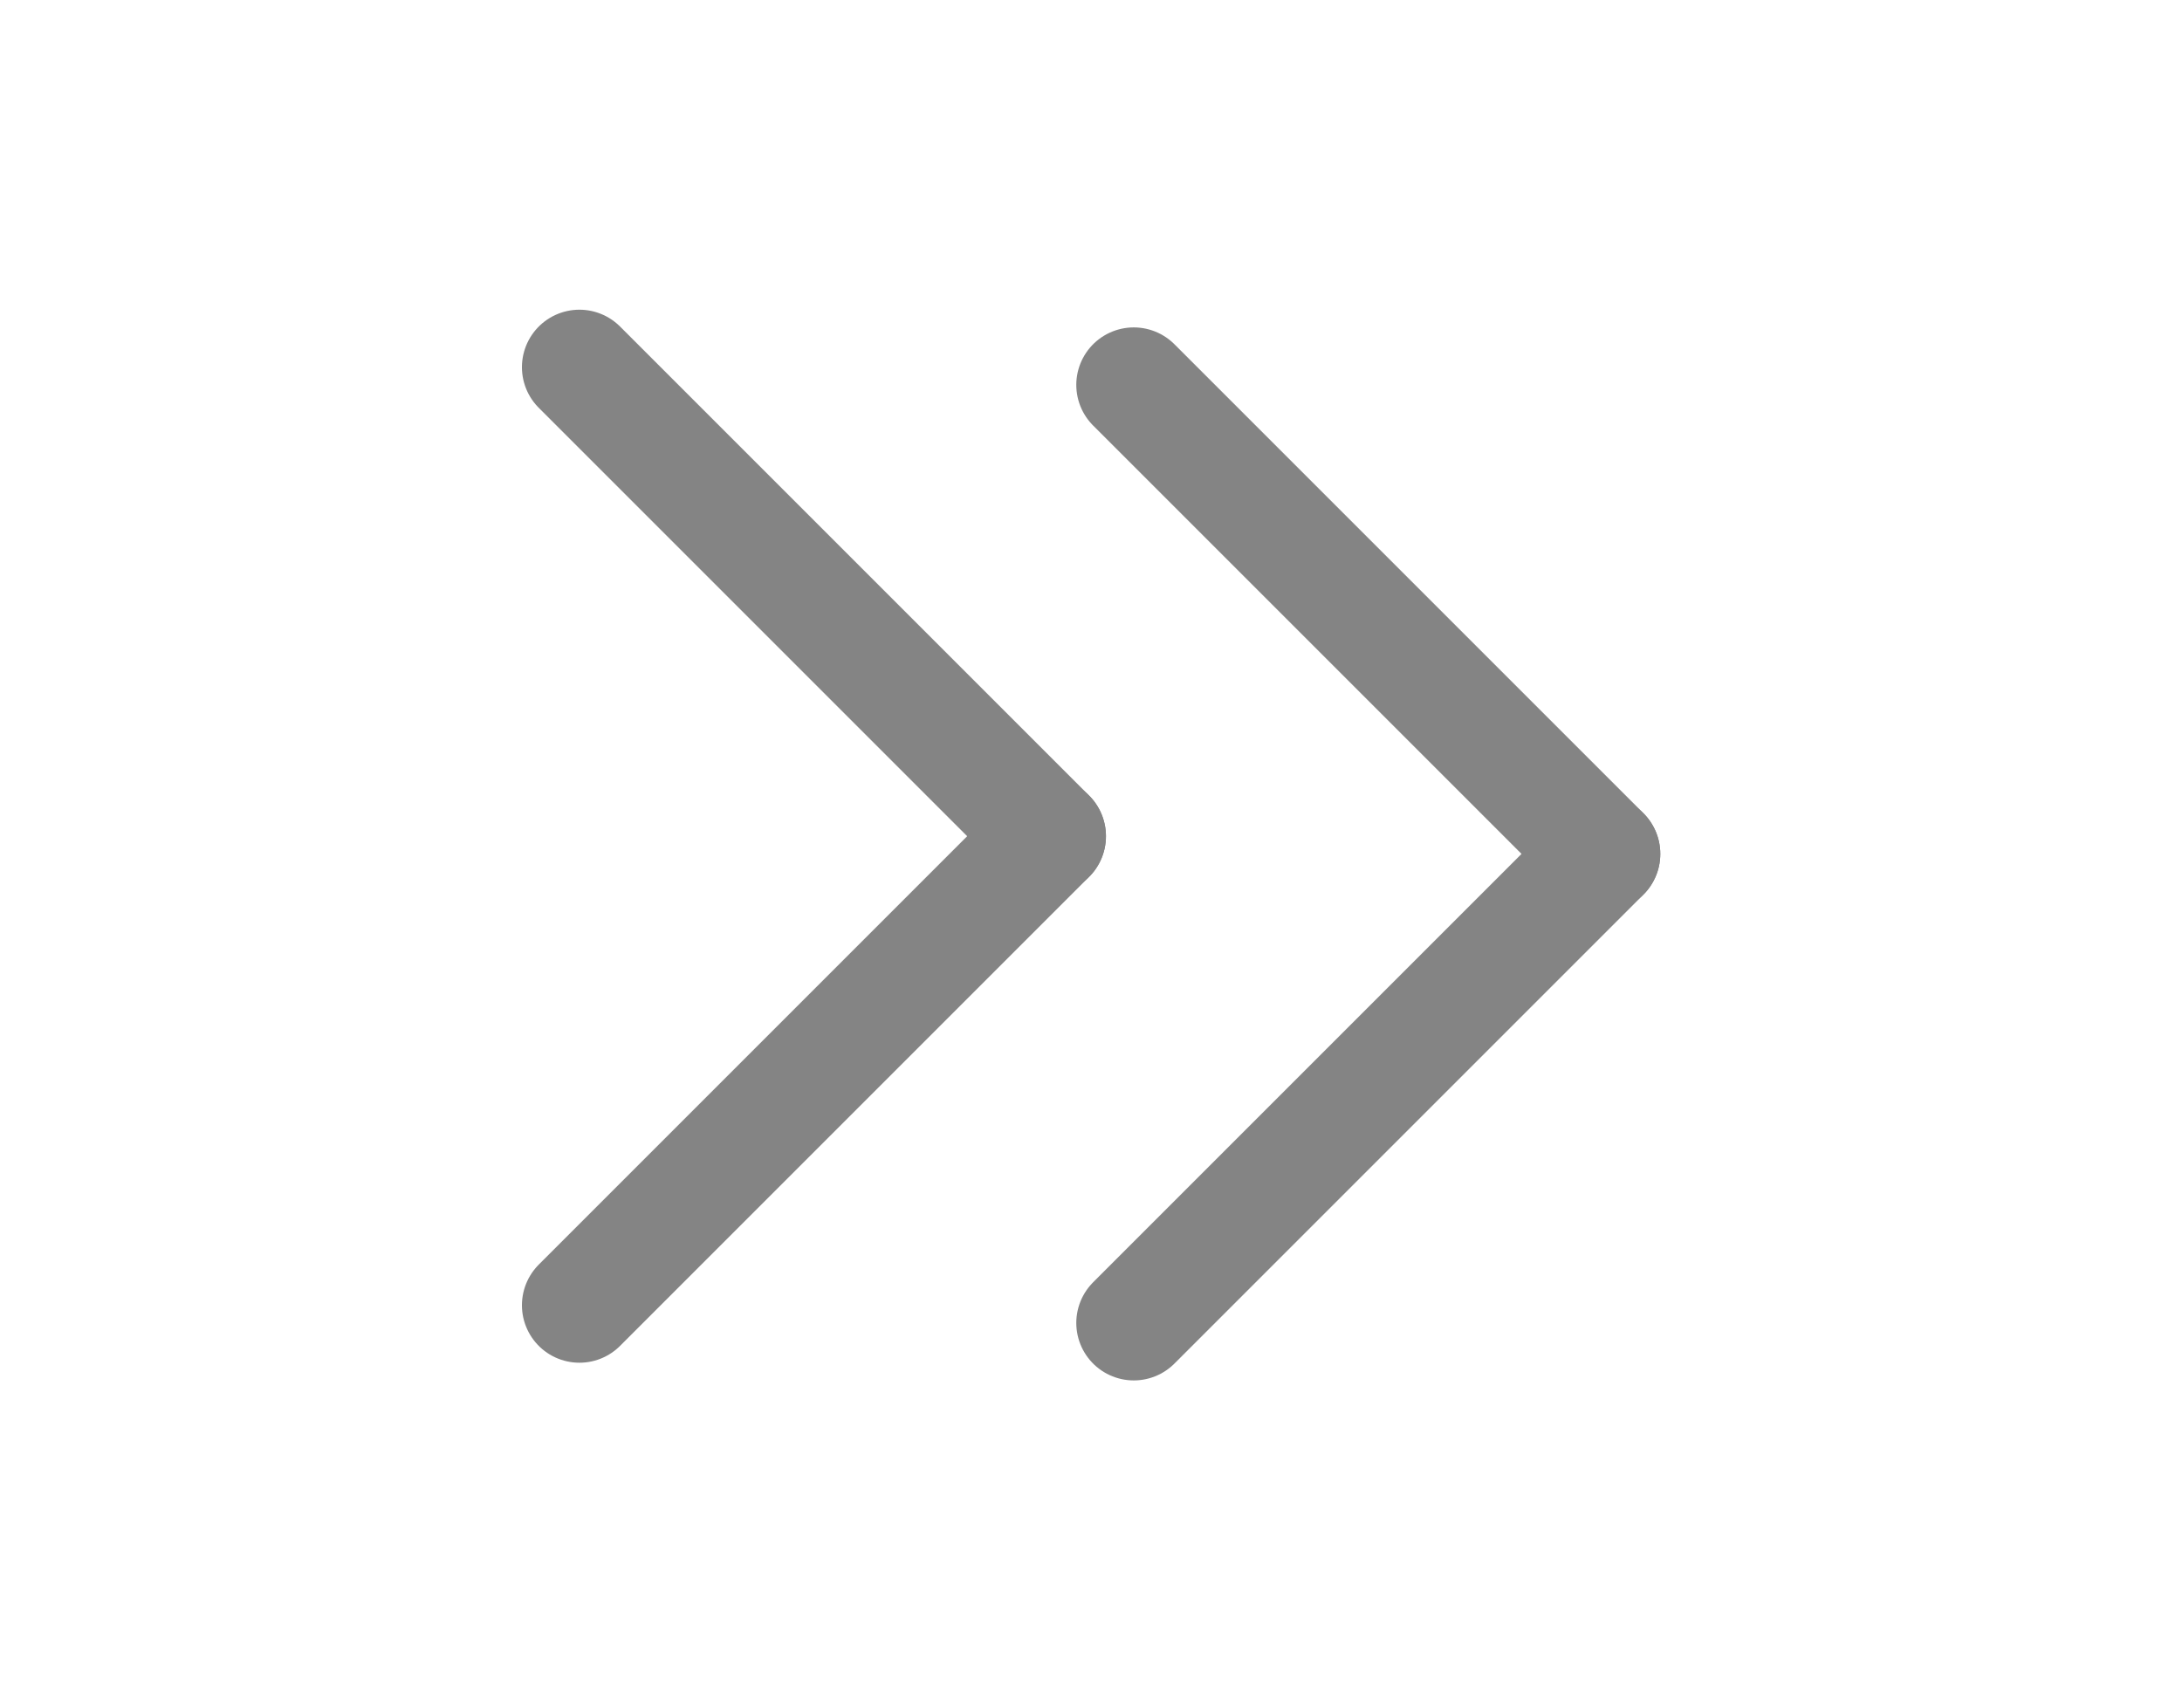 <svg id="Layer_1" data-name="Layer 1" xmlns="http://www.w3.org/2000/svg" viewBox="0 0 94.9 74.28"><defs><style>.cls-1{fill:none;stroke:#848484;stroke-linecap:round;stroke-linejoin:round;stroke-width:5px;}</style></defs><title>arrow-2</title><line class="cls-1" x1="49.31" y1="16.74" x2="69.71" y2="37.14"/><line class="cls-1" x1="69.71" y1="37.14" x2="49.31" y2="57.54"/><line class="cls-1" x1="25.2" y1="15.97" x2="45.6" y2="36.37"/><line class="cls-1" x1="45.6" y1="36.37" x2="25.2" y2="56.77"/></svg>